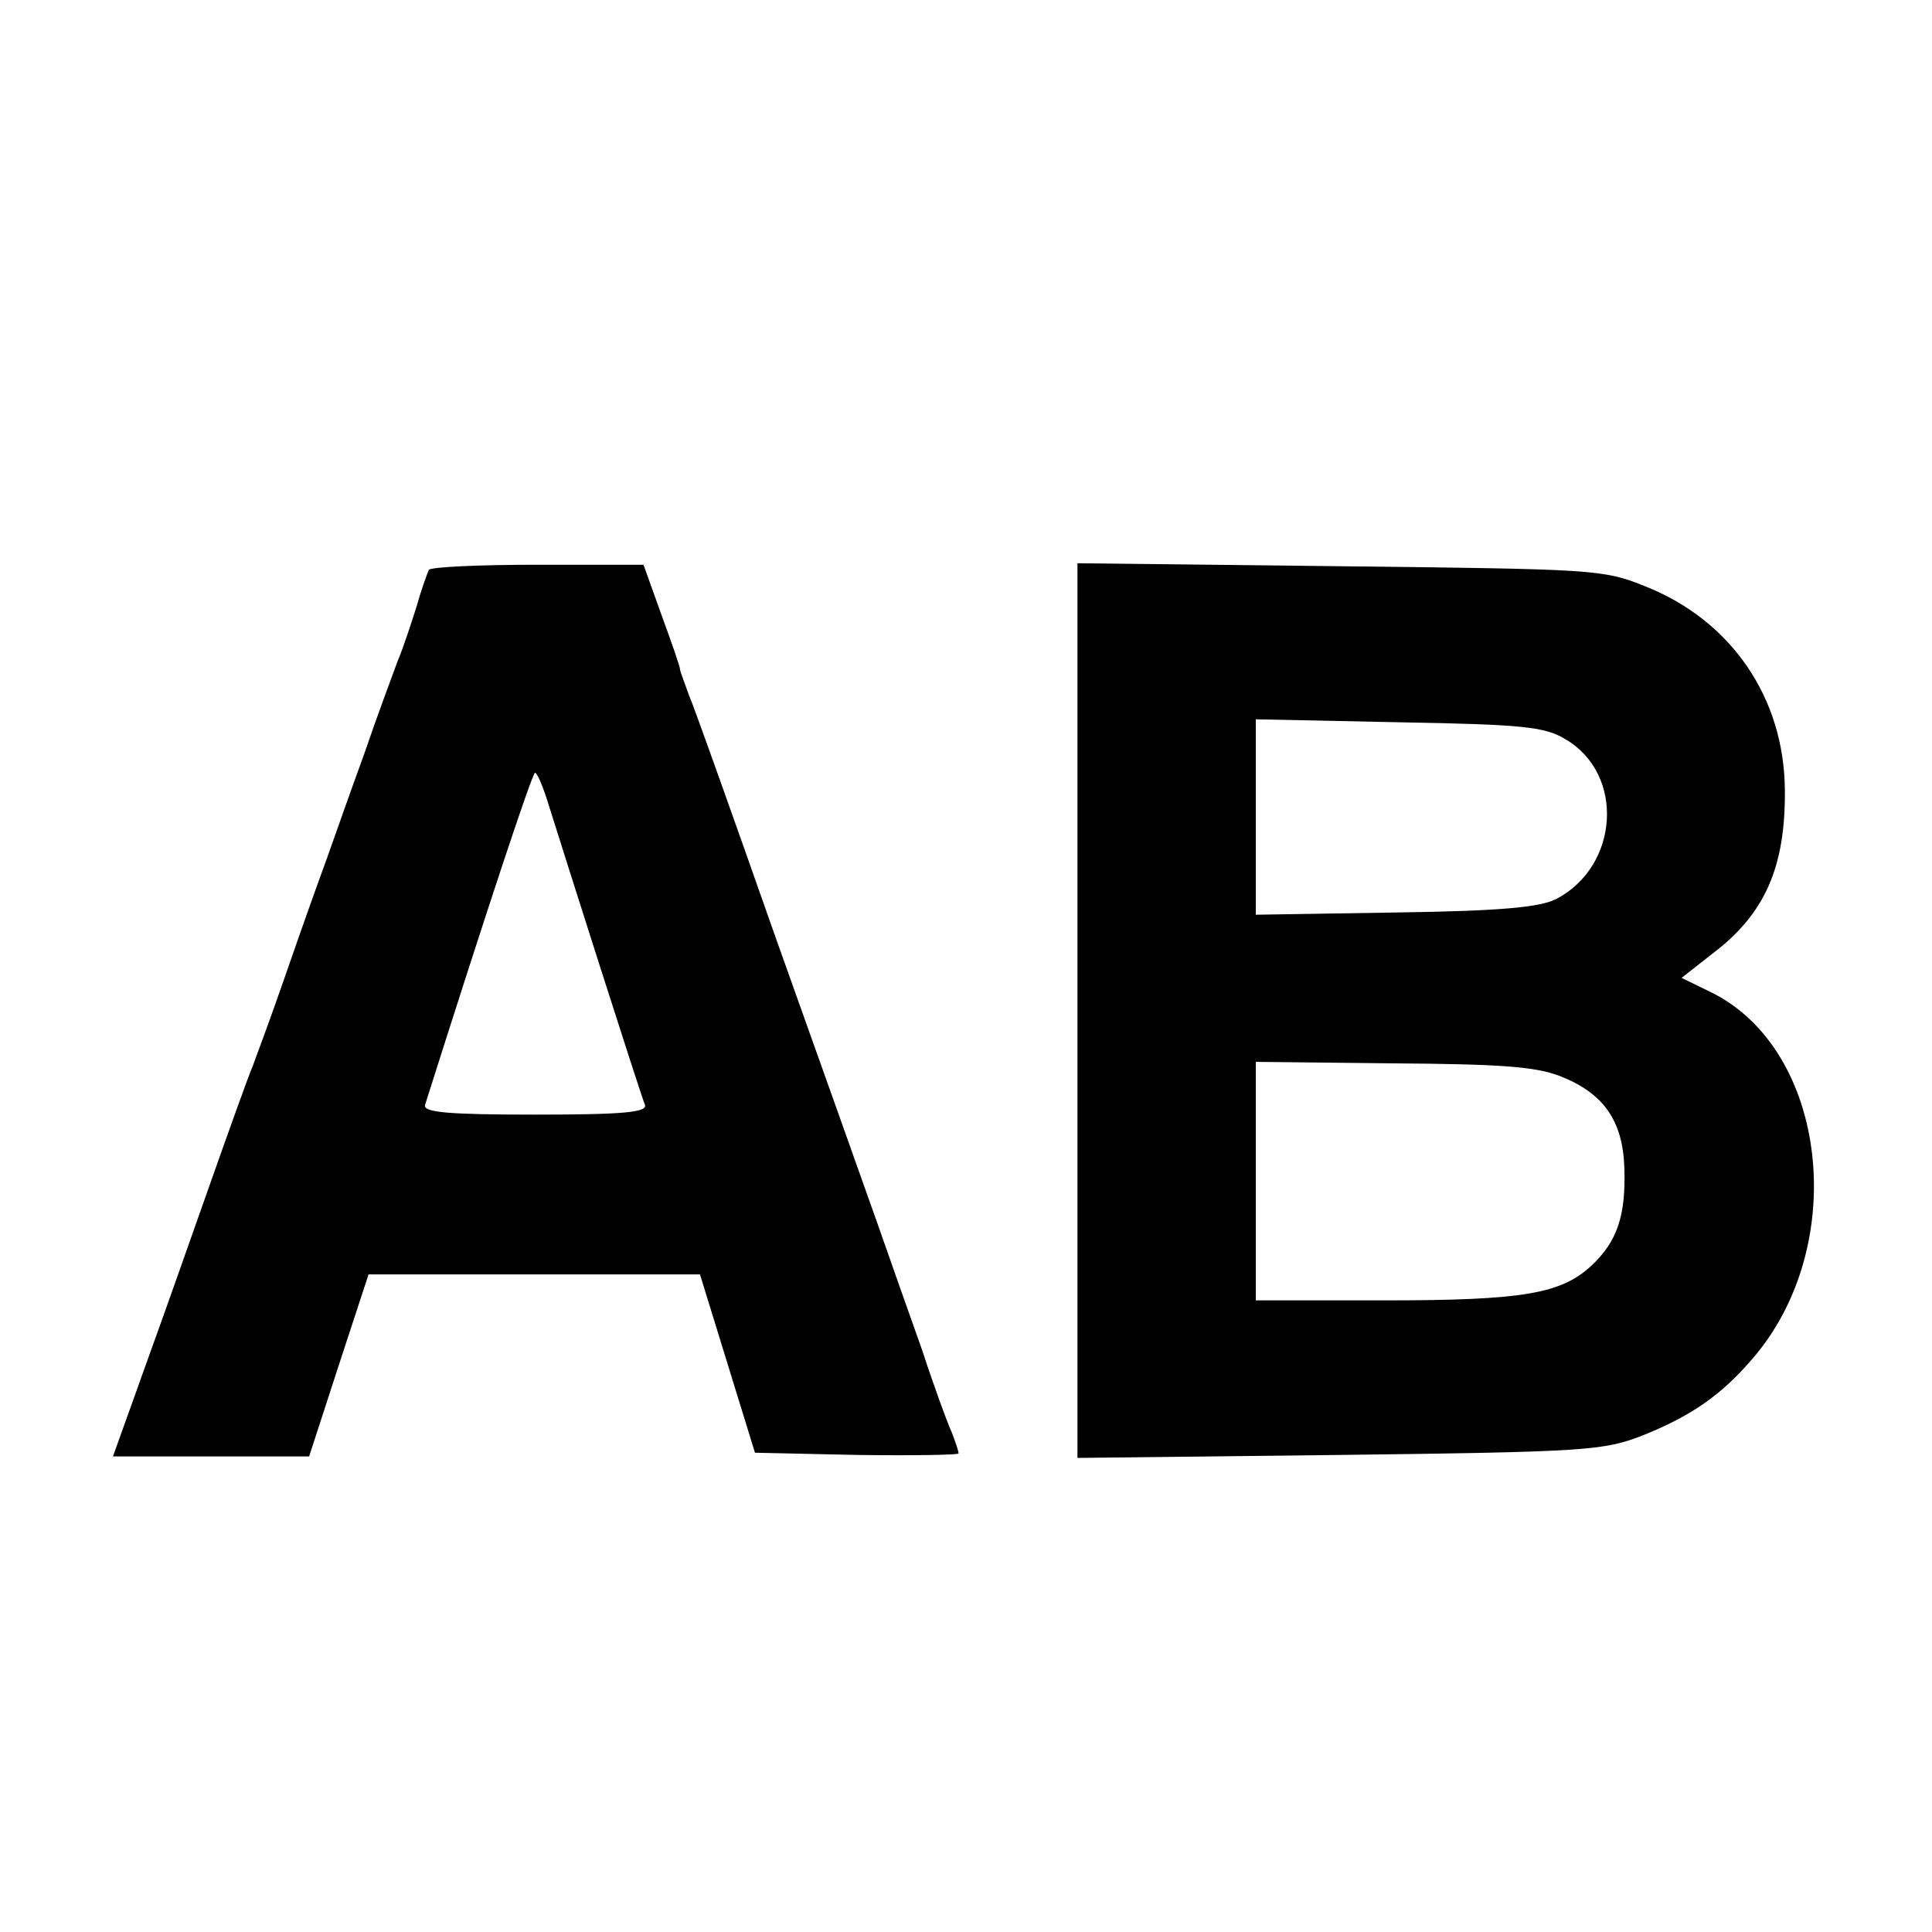 <?xml version="1.0" standalone="no"?>
<!DOCTYPE svg PUBLIC "-//W3C//DTD SVG 20010904//EN"
 "http://www.w3.org/TR/2001/REC-SVG-20010904/DTD/svg10.dtd">
<svg version="1.0" xmlns="http://www.w3.org/2000/svg"
 width="260pt" height="260pt" viewBox="0 0 260 260"
 preserveAspectRatio="xMidYMid meet">
<g transform="translate(0,260) scale(0.1,-0.1)"
fill="#000000" stroke="none">
<path d="M577 1833 c-2 -5 -10 -26 -16 -48 -7 -22 -18 -56 -26 -75 -7 -19 -28
-75 -45 -125 -18 -49 -40 -112 -50 -140 -10 -27 -35 -97 -55 -155 -20 -58 -41
-114 -45 -125 -5 -11 -34 -92 -65 -180 -31 -88 -59 -167 -62 -175 -3 -8 -18
-50 -33 -92 l-28 -78 132 0 132 0 40 123 40 122 223 0 223 0 37 -120 37 -120
137 -3 c75 -1 137 0 137 2 0 3 -4 15 -9 28 -6 13 -24 62 -40 111 -17 48 -44
124 -60 170 -16 45 -77 217 -136 382 -58 165 -111 314 -118 330 -6 17 -12 32
-12 35 0 3 -11 35 -25 73 l-24 67 -142 0 c-79 0 -145 -3 -147 -7z m161 -315
c20 -64 124 -391 130 -405 3 -10 -30 -13 -148 -13 -117 0 -151 3 -148 13 83
262 144 446 148 447 3 0 11 -19 18 -42z"/>
<path d="M1450 1240 l0 -602 353 4 c333 4 355 6 407 26 65 26 106 54 148 103
132 152 102 417 -56 494 l-39 19 42 33 c70 53 98 116 97 220 -1 124 -72 228
-188 274 -57 23 -69 23 -411 27 l-353 4 0 -602z m657 365 c80 -47 72 -171 -13
-215 -22 -11 -74 -16 -216 -18 l-188 -3 0 131 0 132 193 -4 c168 -3 196 -6
224 -23z m-8 -453 c59 -23 85 -60 87 -124 2 -63 -9 -98 -44 -131 -41 -38 -91
-47 -279 -47 l-173 0 0 160 0 161 183 -2 c143 -1 192 -4 226 -17z"/>
</g>
</svg>
